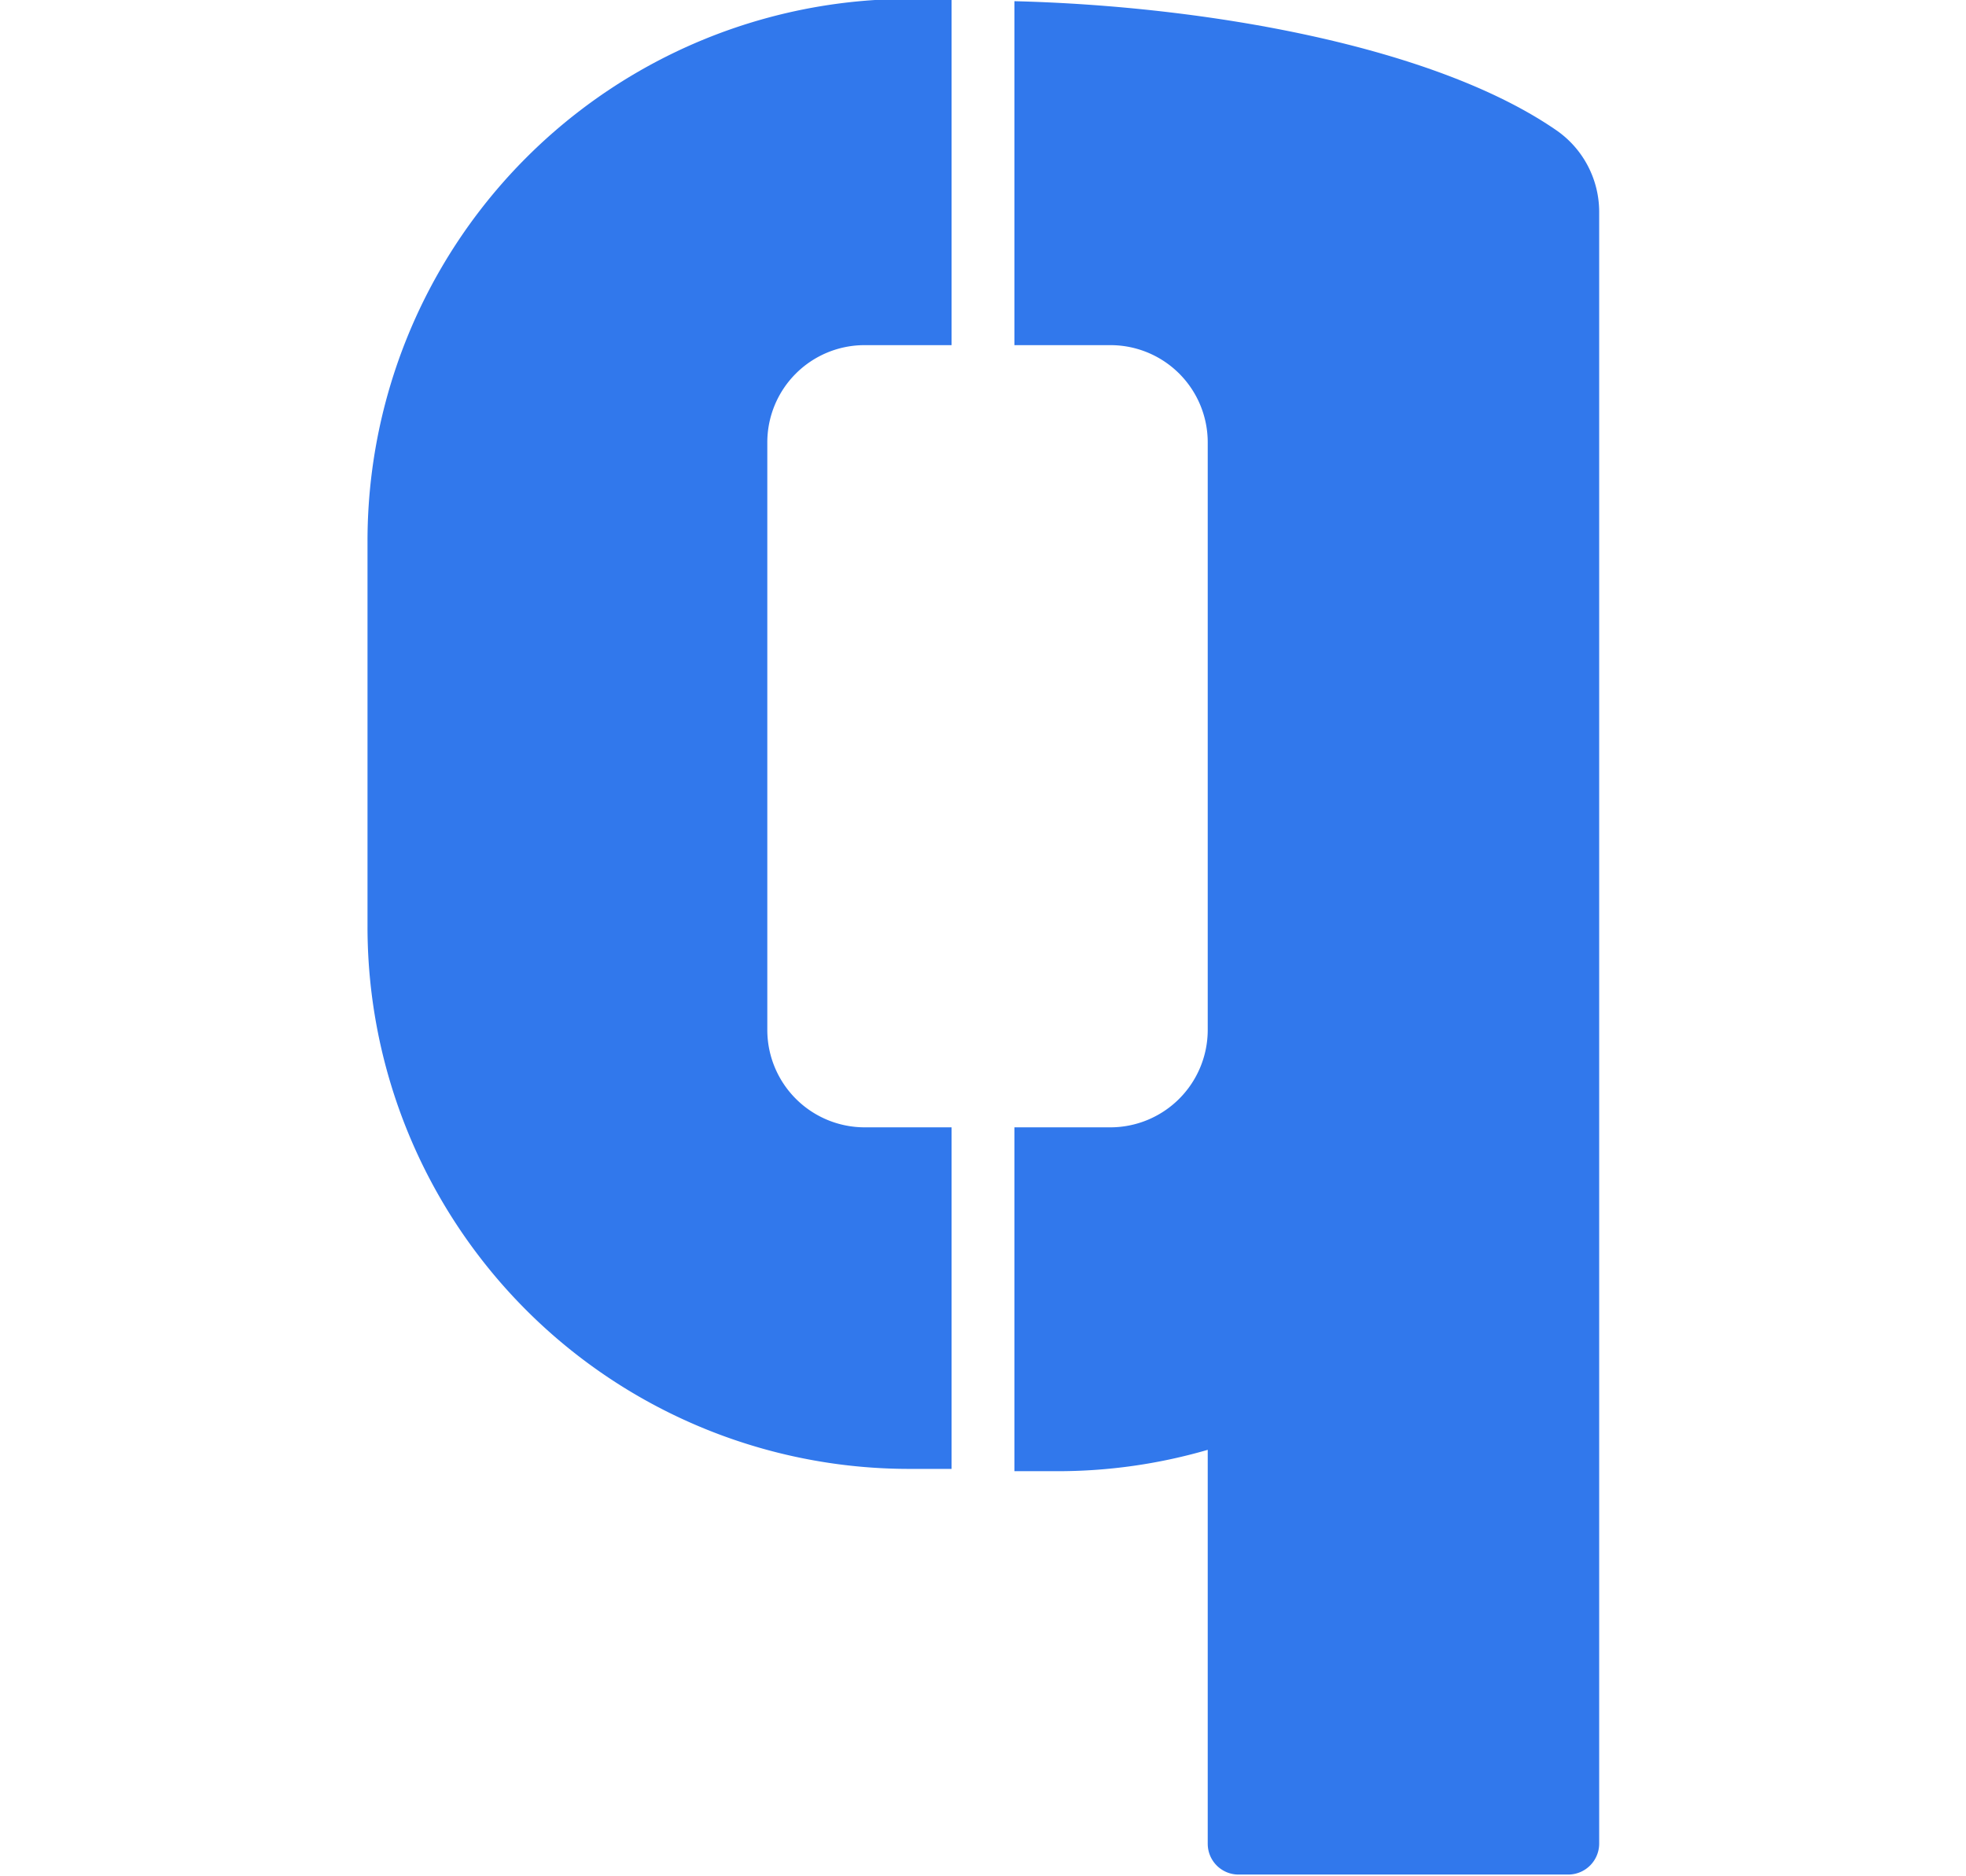 <svg id="Layer_1" data-name="Layer 1" xmlns="http://www.w3.org/2000/svg" viewBox="0 0 197.93 188.8"><defs><style>.cls-1{fill:#3178ec;}</style></defs><g id="Equiti"><path id="Path_61" data-name="Path 61" class="cls-1" d="M77.25,44.53v59.13a9.81,9.81,0,0,0,9.8,9.81H95.8v34.38H91.55A54.56,54.56,0,0,1,37,93.27h0V54.47A54.56,54.56,0,0,1,91.54-.11H95.8V34.74H87.05a9.79,9.79,0,0,0-9.8,9.78Z"/><path id="Path_62" data-name="Path 62" class="cls-1" d="M161,21.29V185.57a3.12,3.12,0,0,1-3.12,3.11H124.71a3.1,3.1,0,0,1-3.12-3.1h0V145.93a54.08,54.08,0,0,1-15.22,2.15h-4.24V113.47h9.66a9.81,9.81,0,0,0,9.8-9.81h0V44.53a9.79,9.79,0,0,0-9.79-9.79h-9.67V.12c19.34.48,42.3,4.53,54.57,13A10,10,0,0,1,161,21.29Z"/></g></svg>